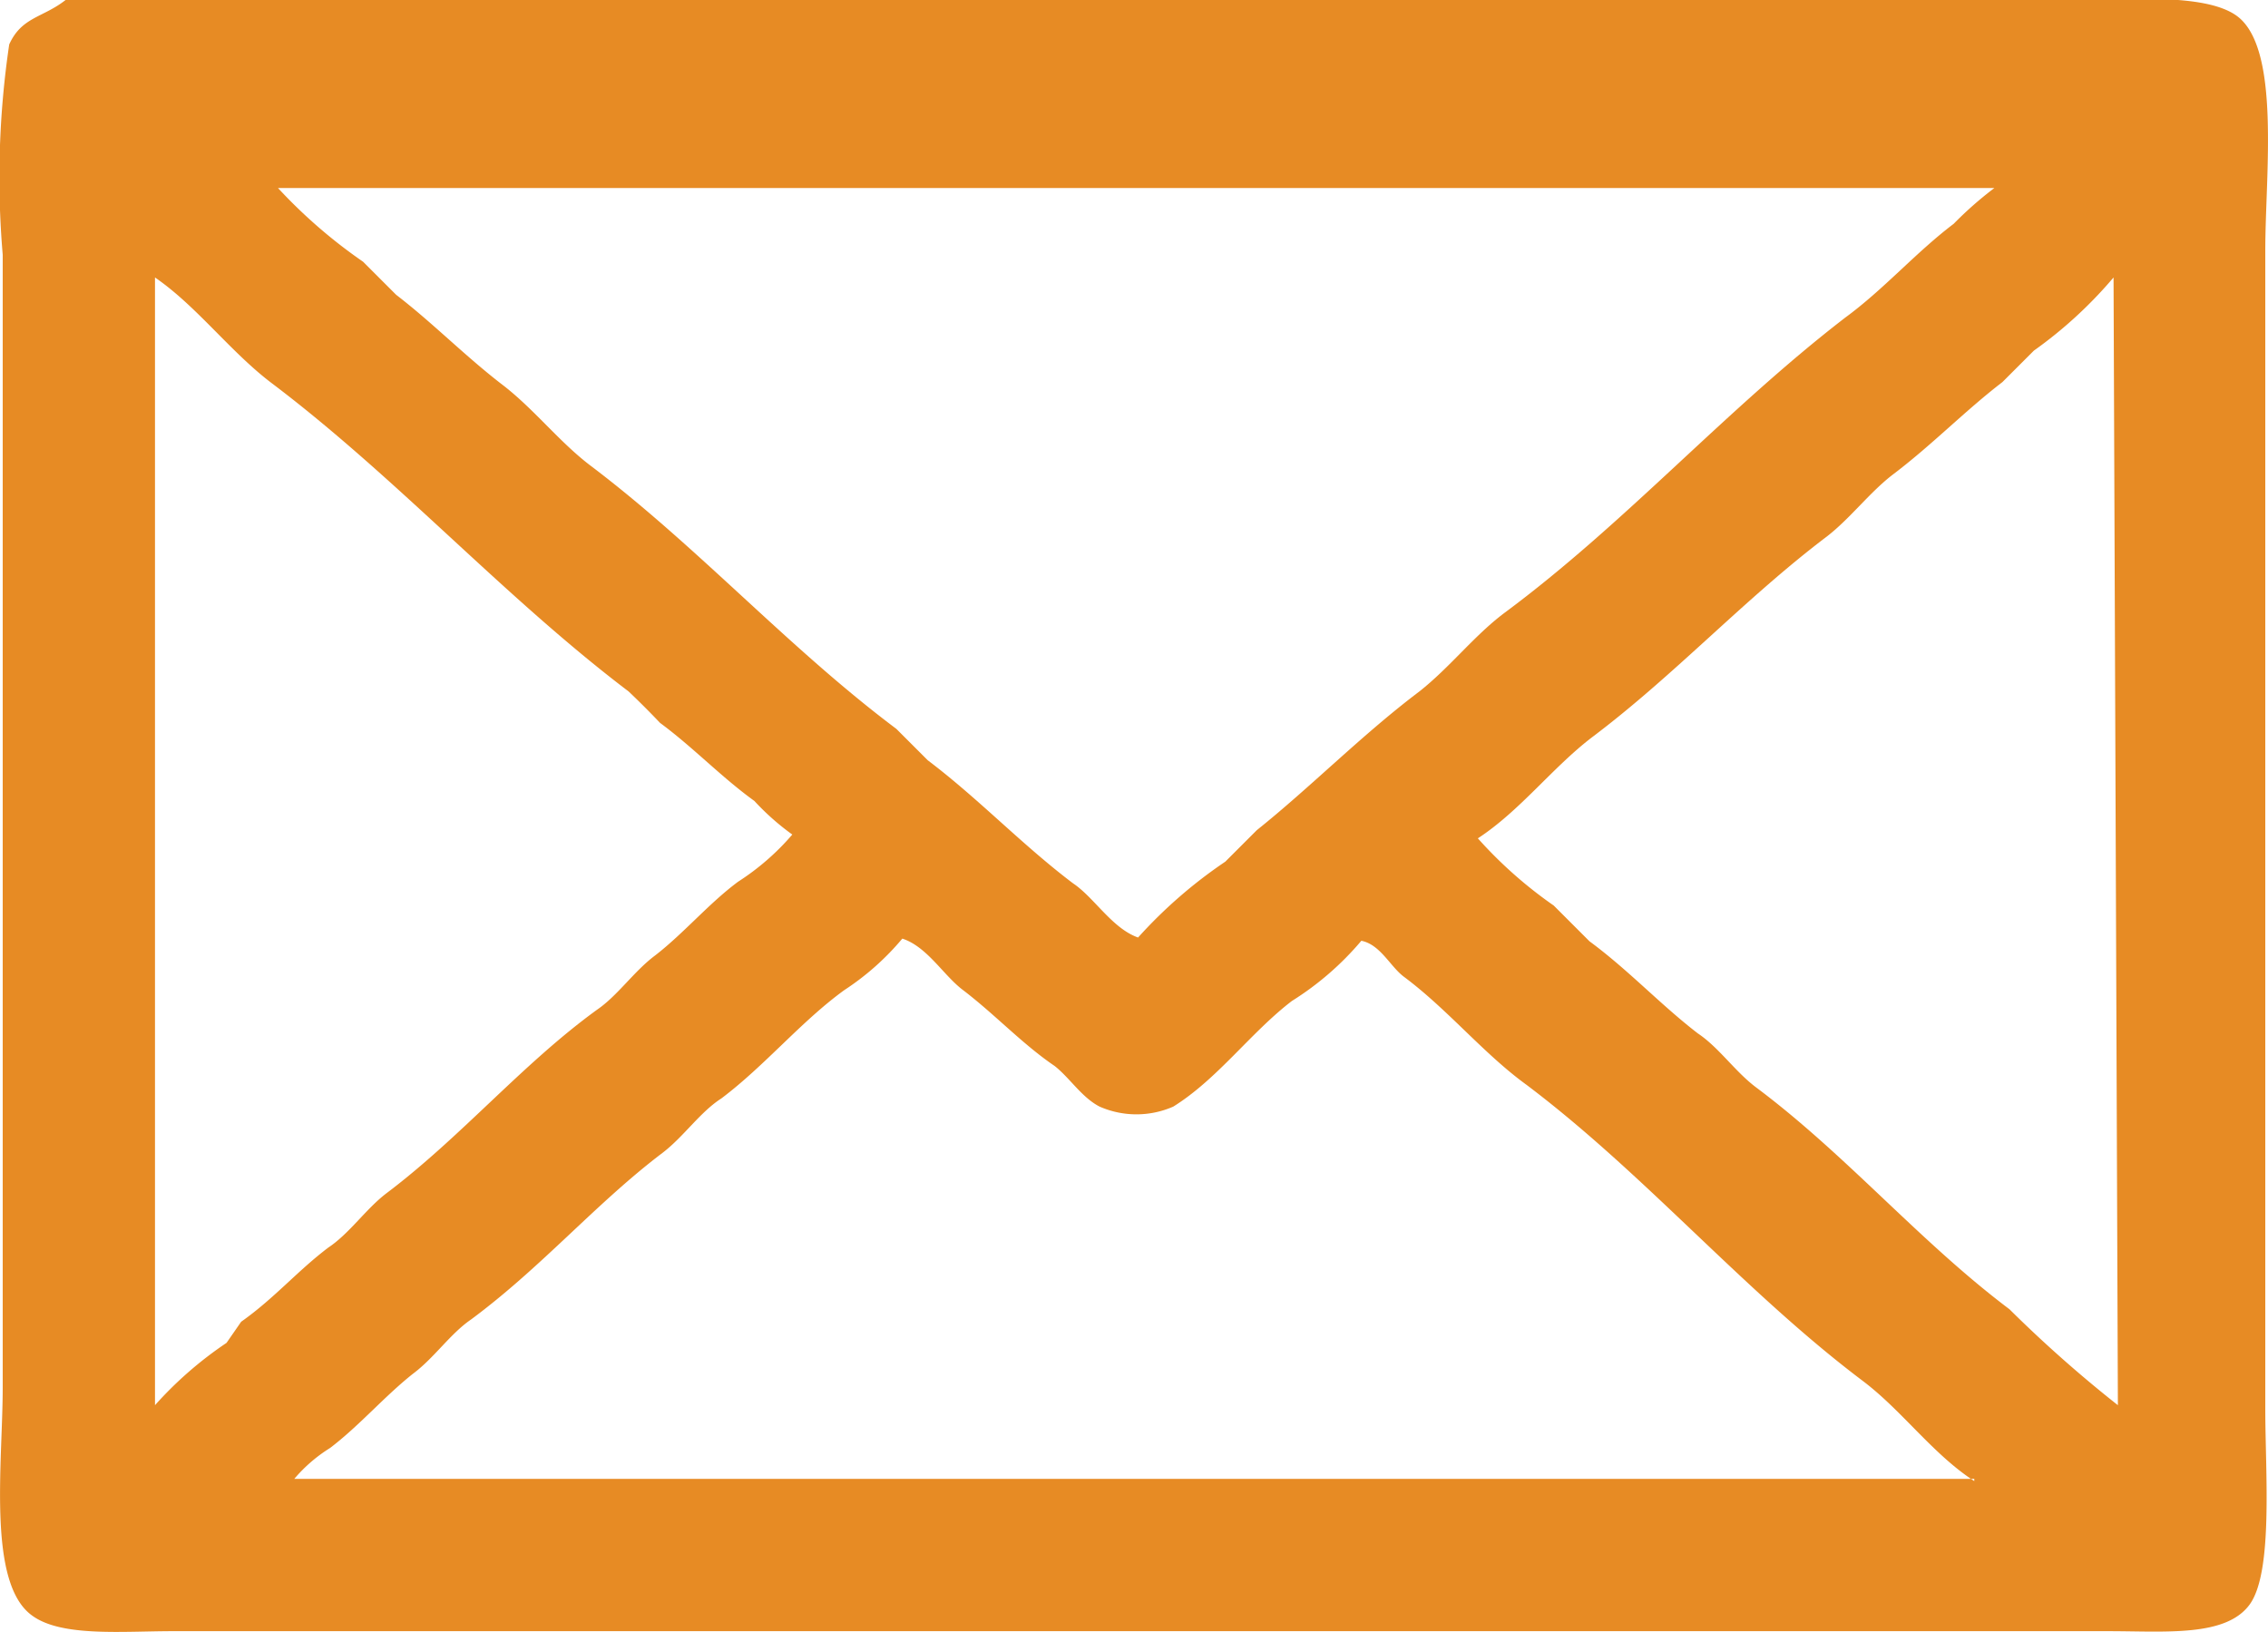 <svg xmlns="http://www.w3.org/2000/svg" viewBox="0 0 41.85 30.12"><defs><style>.cls-1{fill:#e78b24;fill-rule:evenodd;}</style></defs><title>email</title><g id="Layer_2" data-name="Layer 2"><g id="Layer_1-2" data-name="Layer 1"><path class="cls-1" d="M41.8,4.62c0-1.41.29-3.74-.53-4.33C40.67-.14,39.19,0,38.21,0h-37C.79.33.4.31.17.82A16.79,16.79,0,0,0,.05,4.7V25.6c0,1.4-.29,3.61.54,4.21.54.4,1.66.29,2.6.29H38.91c1.05,0,2.16.11,2.6-.49s.29-2.45.29-3.6Zm-5-1.15v0a6.81,6.81,0,0,0-.75.66c-.7.53-1.29,1.21-2,1.73C31.83,7.57,30,9.65,27.76,11.31c-.56.42-1,1-1.57,1.45-1.06.8-2,1.76-3,2.56l-.58.58A8.76,8.76,0,0,0,21,17.3c-.48-.17-.81-.74-1.2-1-.94-.71-1.74-1.56-2.68-2.27l-.58-.58c-2-1.5-3.67-3.37-5.66-4.87-.56-.43-1-1-1.57-1.45-.71-.54-1.31-1.16-2-1.69L6.7,4.83A9.48,9.48,0,0,1,5.13,3.47ZM4.18,24.78a7,7,0,0,0-1.32,1.15h0V5.12C3.63,5.65,4.24,6.48,5,7.06c2.32,1.75,4.28,3.94,6.6,5.7.2.19.39.38.58.58.61.45,1.13,1,1.74,1.44a4.63,4.63,0,0,0,.7.62,4.58,4.58,0,0,1-1,.87c-.54.4-1,.95-1.53,1.36-.39.29-.69.74-1.07,1-1.38,1-2.51,2.35-3.89,3.39-.38.29-.68.74-1.07,1-.57.43-1,.94-1.61,1.37Zm32.25,2.51h-31a2.8,2.8,0,0,1,.66-.57c.54-.41,1-.95,1.53-1.37.39-.29.69-.74,1.07-1C10,23.38,11,22.2,12.23,21.27c.39-.3.69-.75,1.08-1,.81-.61,1.47-1.42,2.27-2a4.86,4.86,0,0,0,1.07-.95c.46.15.76.68,1.12.95.59.45,1.1,1,1.69,1.4.28.22.5.58.83.75a1.69,1.69,0,0,0,1.36,0c.82-.51,1.43-1.37,2.19-1.95a5.47,5.47,0,0,0,1.28-1.11c.35.07.53.47.78.66.82.61,1.47,1.42,2.27,2,2.2,1.66,4,3.8,6.2,5.46.73.55,1.29,1.35,2.06,1.85Zm2.65-1.36a23.81,23.81,0,0,1-2-1.77c-1.66-1.25-3-2.84-4.67-4.09-.39-.29-.69-.74-1.08-1-.69-.53-1.28-1.17-2-1.7l-.66-.66a8,8,0,0,1-1.4-1.24l0,0c.78-.51,1.37-1.3,2.1-1.86,1.53-1.15,2.82-2.56,4.34-3.71.44-.34.8-.83,1.24-1.16.71-.54,1.31-1.16,2-1.69l.58-.58A8,8,0,0,0,39,5.12h0Z"/></g></g></svg>